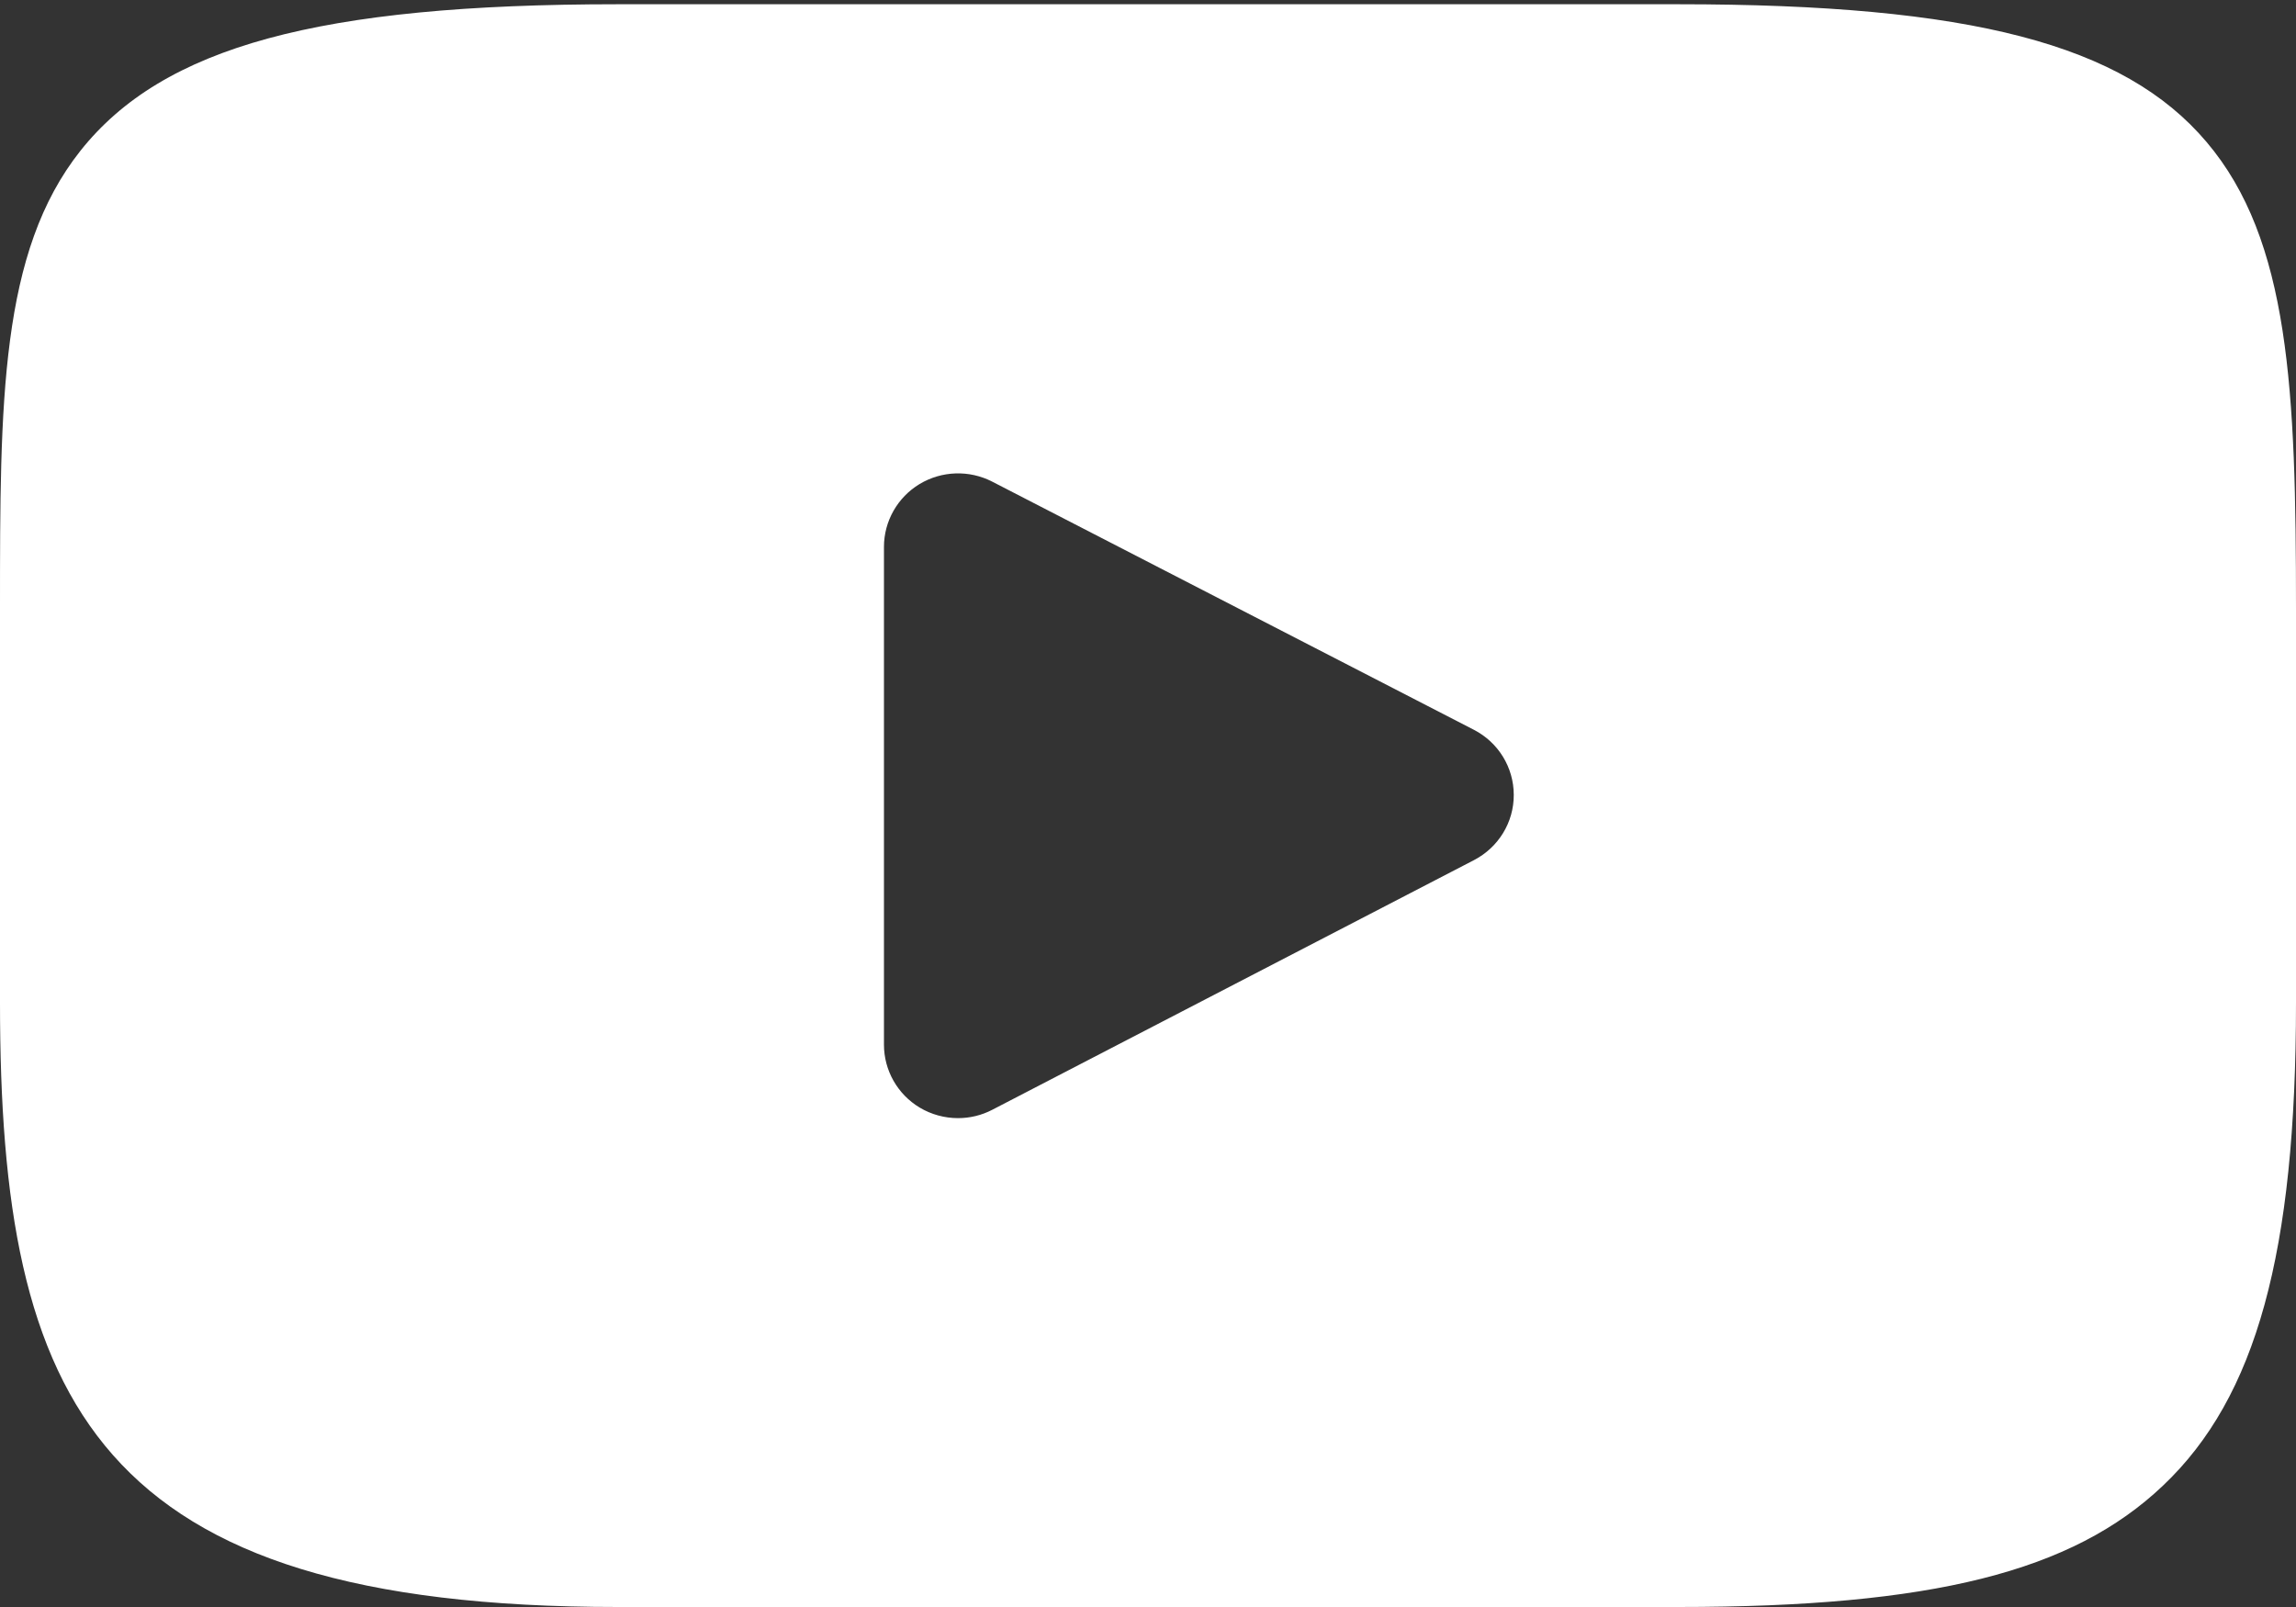 <?xml version="1.0" encoding="UTF-8"?>
<svg width="20px" height="14px" viewBox="0 0 20 14" version="1.1" xmlns="http://www.w3.org/2000/svg" xmlns:xlink="http://www.w3.org/1999/xlink">
    <rect x="0" y="0" width="20" height="14" fill="#333333" stroke="none"/>
    <!-- Generator: Sketch 47.1 (45422) - http://www.bohemiancoding.com/sketch -->
    <title>youtube copy</title>
    <desc>Created with Sketch.</desc>
    <defs></defs>
    <g id="Page-1" stroke="none" stroke-width="1" fill="none" fill-rule="evenodd">
        <g id="Acceler-List-Green--TRUE-Copy" transform="translate(-1465, -7725)" fill="#FFFFFF">
            <g id="Footer" transform="translate(0, 7662)">
                <g id="youtube" transform="translate(1446, 41)">
                    <g transform="translate(19, 22)" id="Fill-1">
                        <g>
                            <path d="M19.22,1.236 C18.499,0.385 17.166,0.037 14.62,0.037 L5.38,0.037 C2.776,0.037 1.42,0.407 0.701,1.313 C0,2.197 0,3.499 0,5.301 L0,8.736 C0,12.227 0.832,14 5.38,14 L14.62,14 C16.828,14 18.051,13.694 18.842,12.942 C19.654,12.172 20,10.914 20,8.736 L20,5.301 C20,3.401 19.946,2.091 19.22,1.236 Z M12.84,7.493 L8.644,9.668 C8.55,9.717 8.448,9.741 8.345,9.741 C8.229,9.741 8.113,9.71 8.011,9.649 C7.818,9.533 7.7,9.325 7.7,9.101 L7.7,4.764 C7.7,4.541 7.818,4.333 8.01,4.217 C8.203,4.101 8.443,4.093 8.643,4.196 L12.839,6.358 C13.052,6.468 13.186,6.686 13.186,6.925 C13.187,7.164 13.053,7.382 12.84,7.493 Z"></path>
                        </g>
                    </g>
                </g>
            </g>
        </g>
    </g>
</svg>